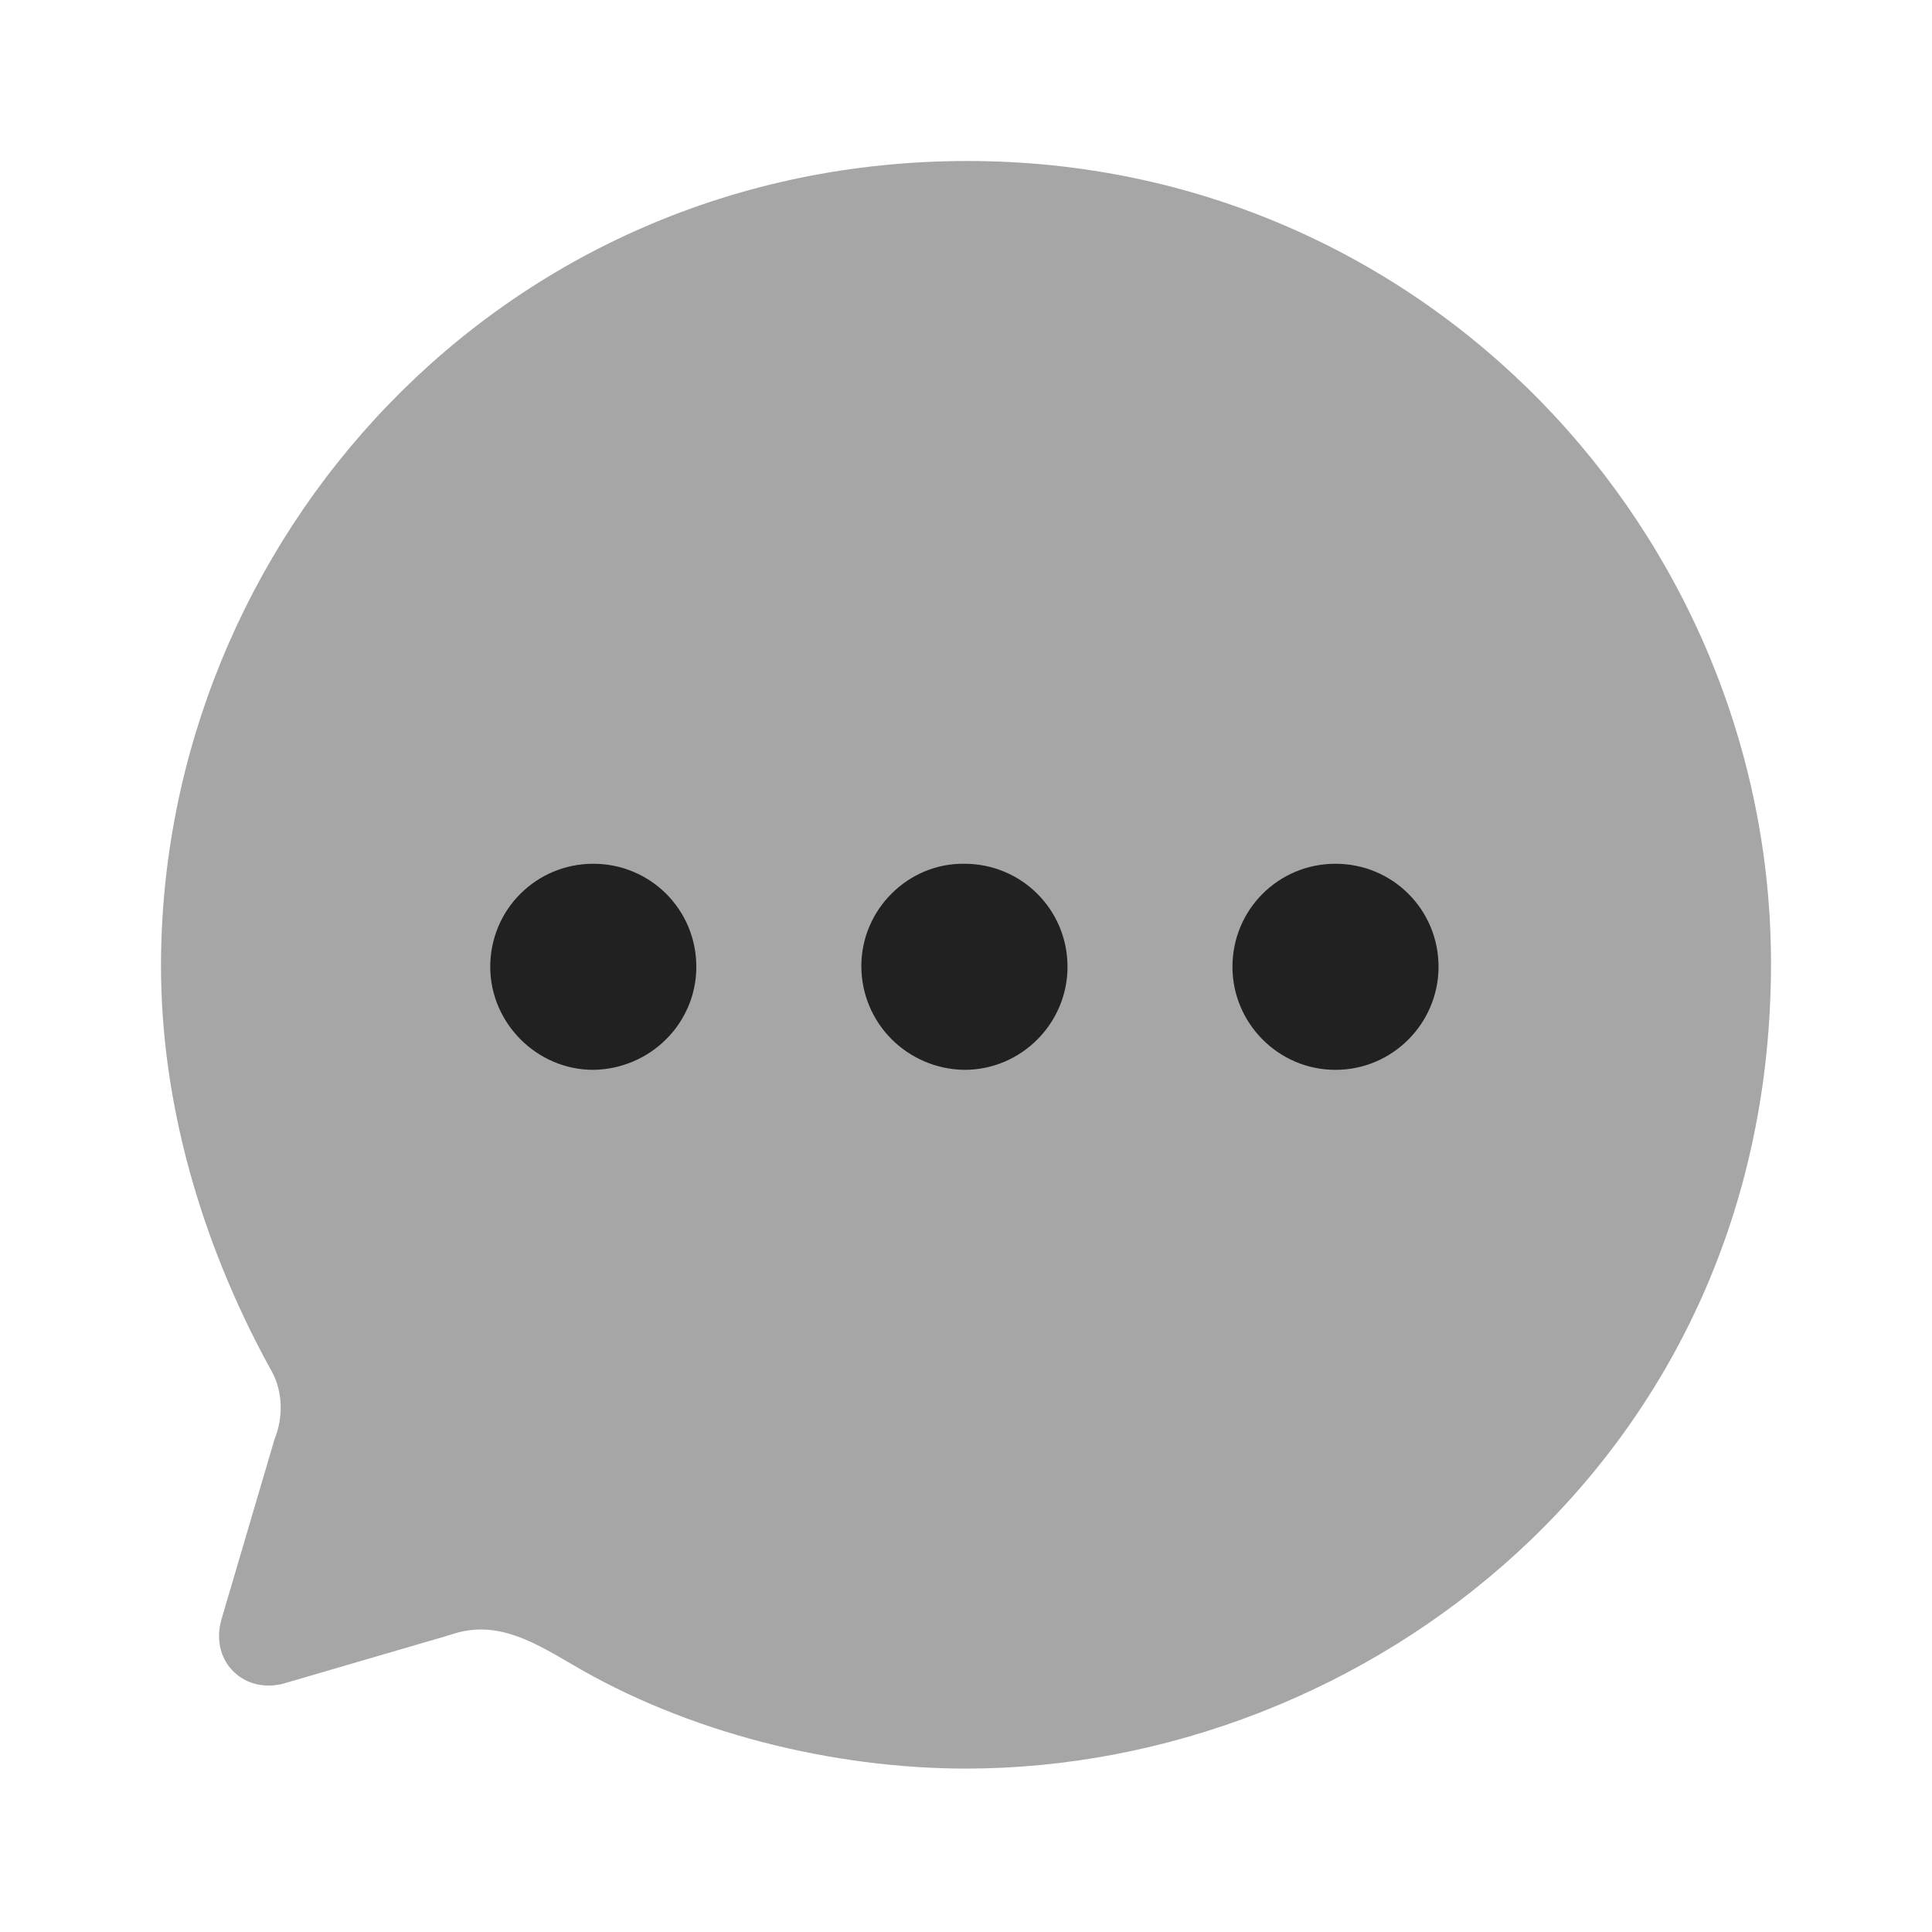 <svg width="24" height="24" viewBox="0 0 24 24" fill="none" xmlns="http://www.w3.org/2000/svg" xmlns:xlink="http://www.w3.org/1999/xlink">
	<desc>
			Created with Pixso.
	</desc>
	<defs>
		<clipPath id="clip430_9710">
			<rect id="Iconly/Bulk/Chat" width="24" height="24" fill="white" fill-opacity="0"/>
		</clipPath>
	</defs>
	<rect id="Iconly/Bulk/Chat" width="24" height="24" fill="#FFFFFF" fill-opacity="0"/>
	<g clip-path="url(#clip430_9710)">
		<g opacity="0.4" style="mix-blend-mode:normal">
			<path id="Fill 1" d="M12.02 2C6.2 2 2 6.73 2 12C2 13.67 2.48 15.4 3.35 16.99C3.51 17.25 3.53 17.58 3.41 17.88L2.75 20.12C2.6 20.66 3.06 21.07 3.57 20.9L5.59 20.31C6.13 20.12 6.57 20.36 7.08 20.66C8.54 21.53 10.36 21.97 12 21.97C16.95 21.97 22 18.13 22 11.97C22 6.64 17.7 2 12.02 2Z" fill="#212121" fill-opacity="1" fill-rule="nonzero"/>
		</g>
		<path id="Combined Shape" d="M11.98 13.29C11.271 13.28 10.7 12.71 10.7 12C10.7 11.3 11.28 10.72 11.98 10.73C12.69 10.73 13.261 11.3 13.261 12.01C13.261 12.71 12.69 13.29 11.98 13.29ZM7.37 13.29C6.67 13.29 6.09 12.71 6.09 12.01C6.09 11.3 6.66 10.73 7.37 10.73C8.08 10.73 8.65 11.3 8.65 12.01C8.65 12.71 8.08 13.28 7.37 13.29ZM15.31 12.01C15.31 12.71 15.88 13.29 16.59 13.29C17.3 13.29 17.87 12.71 17.87 12.01C17.87 11.3 17.3 10.73 16.59 10.73C15.88 10.73 15.31 11.3 15.31 12.01Z" clip-rule="evenodd" fill="#212121" fill-opacity="1" fill-rule="evenodd"/>
	</g>
</svg>
